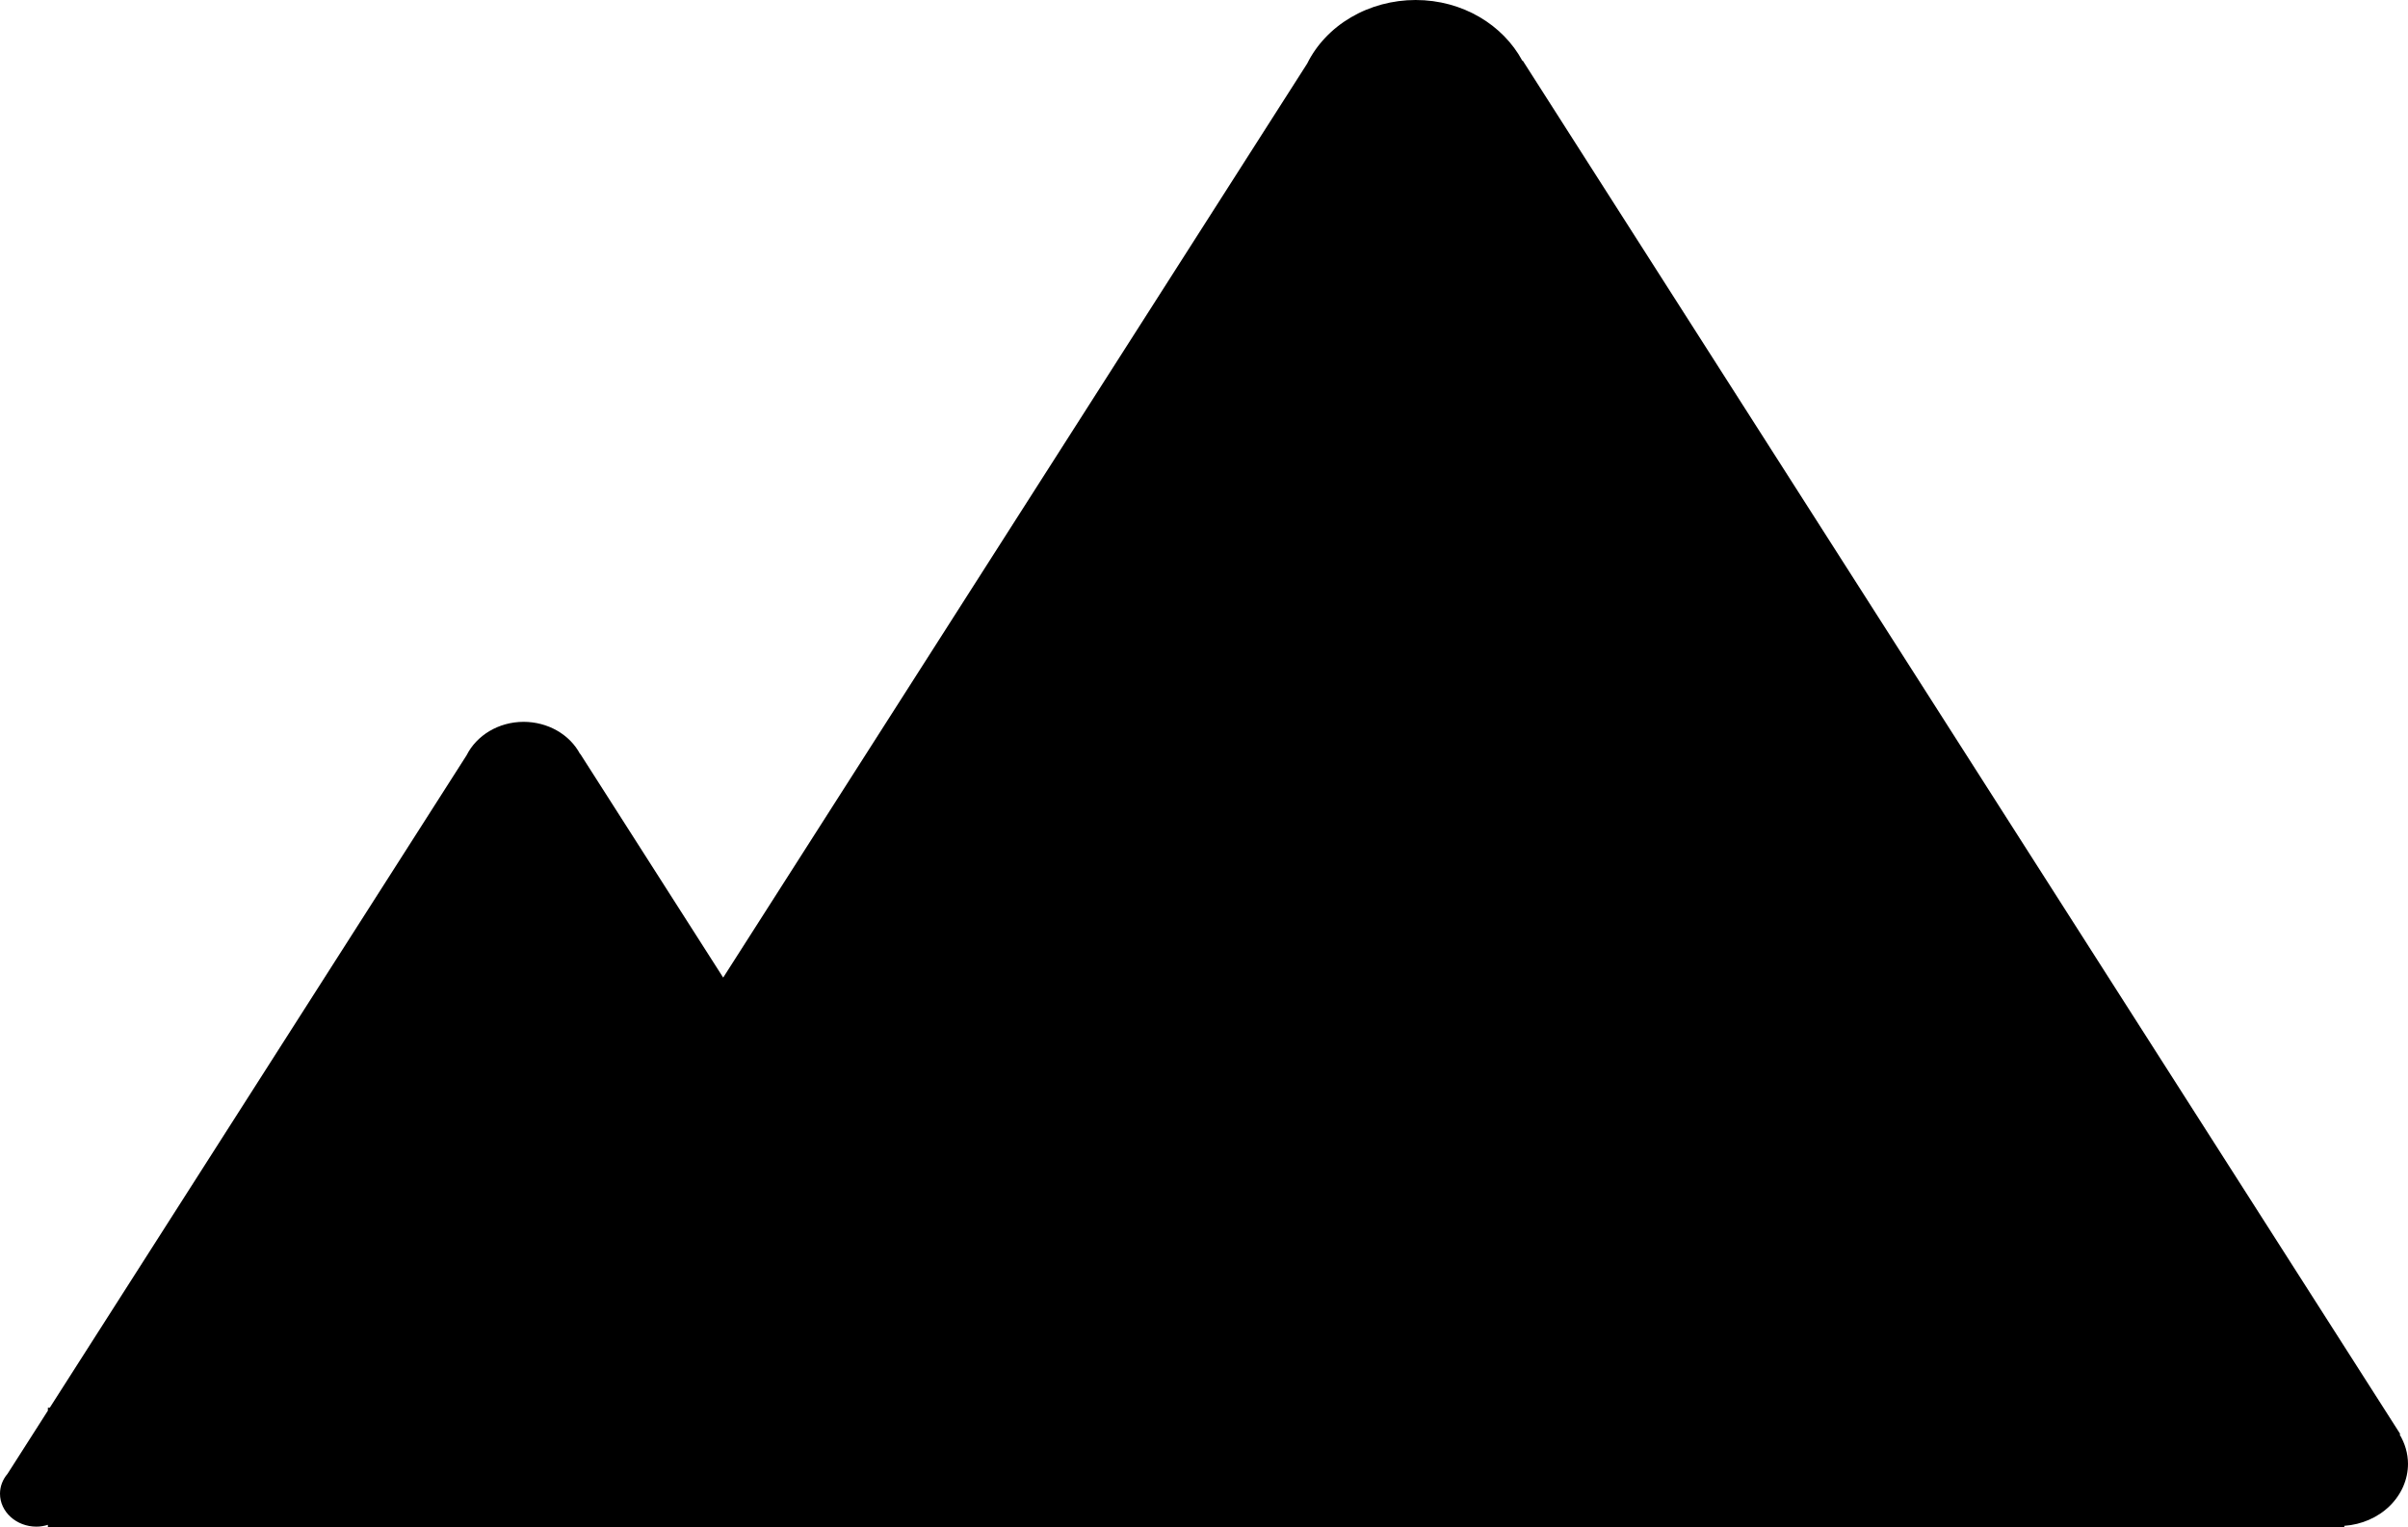 <svg width="347" height="220" viewBox="0 0 347 220" fill="none" xmlns="http://www.w3.org/2000/svg">
<path d="M345.787 206.659L345.886 206.608L219.428 8.725L219.375 8.753C216.59 3.591 210.778 0 203.992 0C200.689 0.004 197.457 0.869 194.685 2.494C191.914 4.118 189.721 6.431 188.371 9.155L104.214 140.843L83.609 108.601L83.582 108.615C82.847 107.234 81.696 106.069 80.261 105.252C78.826 104.435 77.165 104 75.469 103.996C71.802 103.996 68.657 105.983 67.238 108.814L7.17 202.817H6.9V203.237L1.084 212.337C0.383 213.155 0.002 214.161 0 215.196C0 217.821 2.354 219.948 5.257 219.948C5.835 219.948 6.379 219.845 6.9 219.687V220H337.822V219.828C340.316 219.655 342.646 218.639 344.347 216.982C346.049 215.325 346.996 213.15 347 210.89C346.991 209.41 346.574 207.956 345.787 206.659Z" fill="black"/>
</svg>
